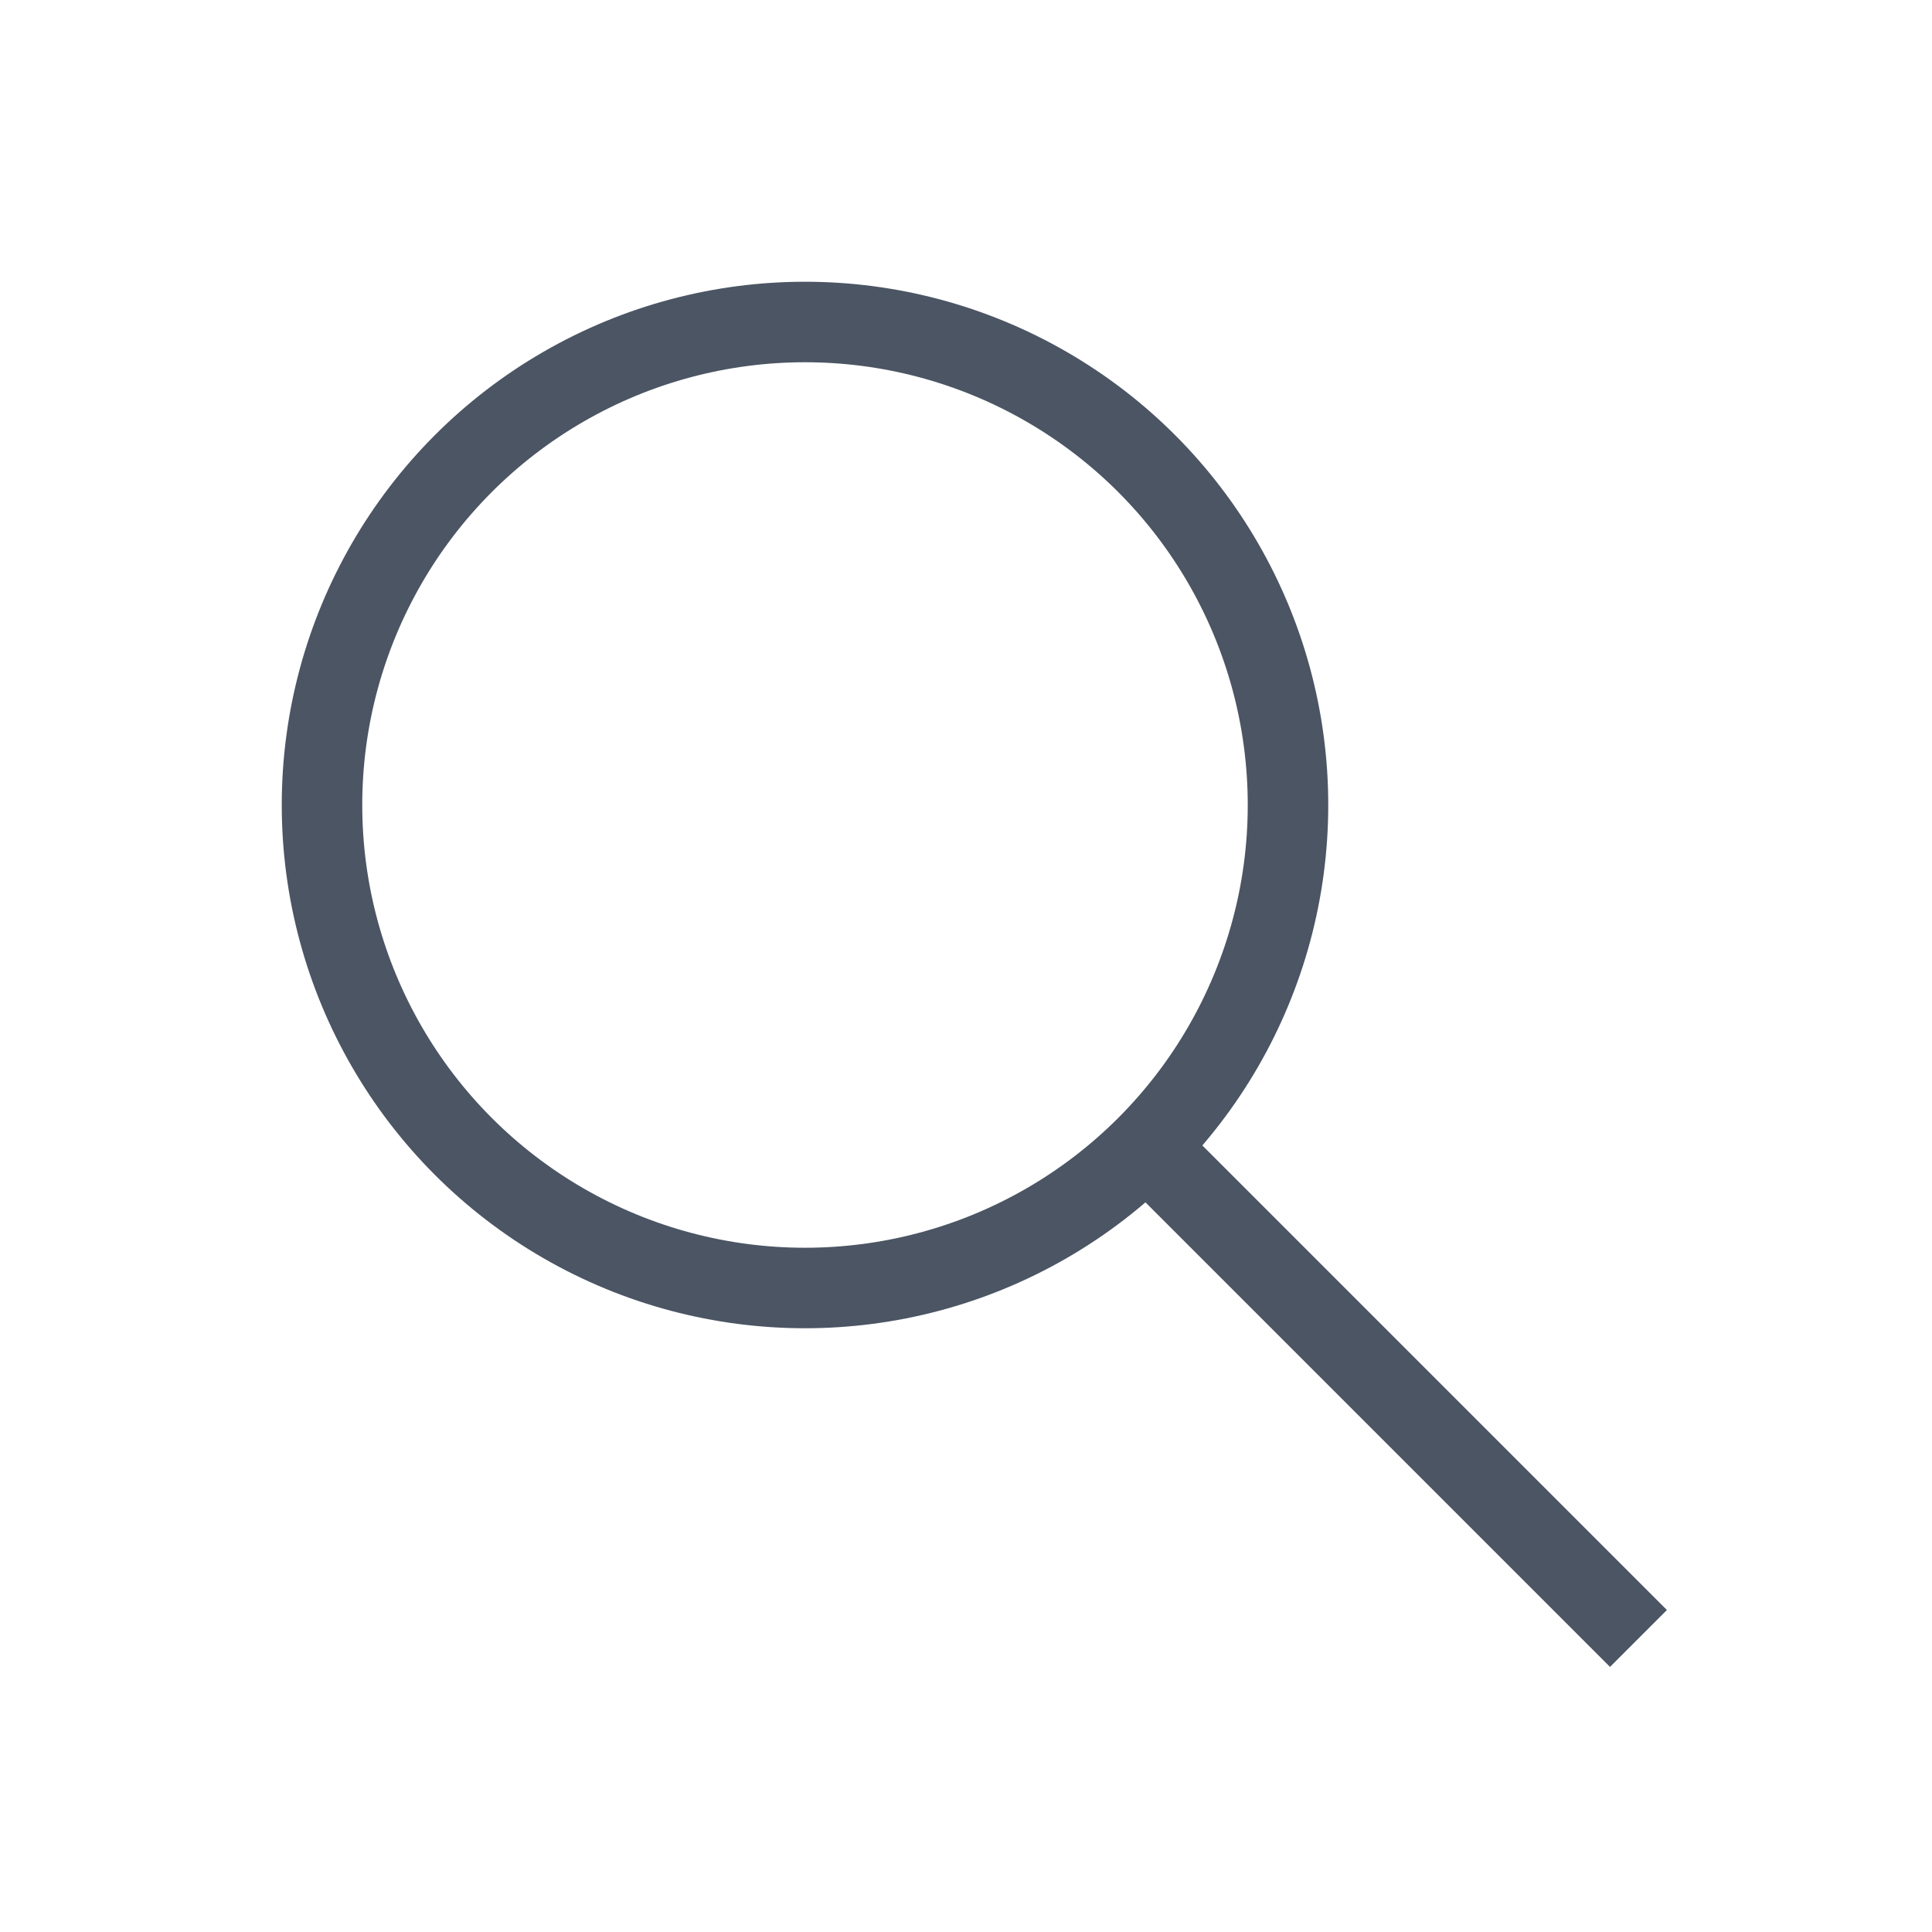 <svg role="img" xmlns="http://www.w3.org/2000/svg" width="48px" height="48px" viewBox="0 0 24 24" aria-labelledby="searchIconTitle" stroke="#4B5563" stroke-width="1" stroke-linecap="square" stroke-linejoin="miter" fill="none" color="#4B5563"> <title id="searchIconTitle">Search</title> <path d="M14.412,14.412 L20,20"/> <circle cx="10" cy="10" r="6"/> </svg>
